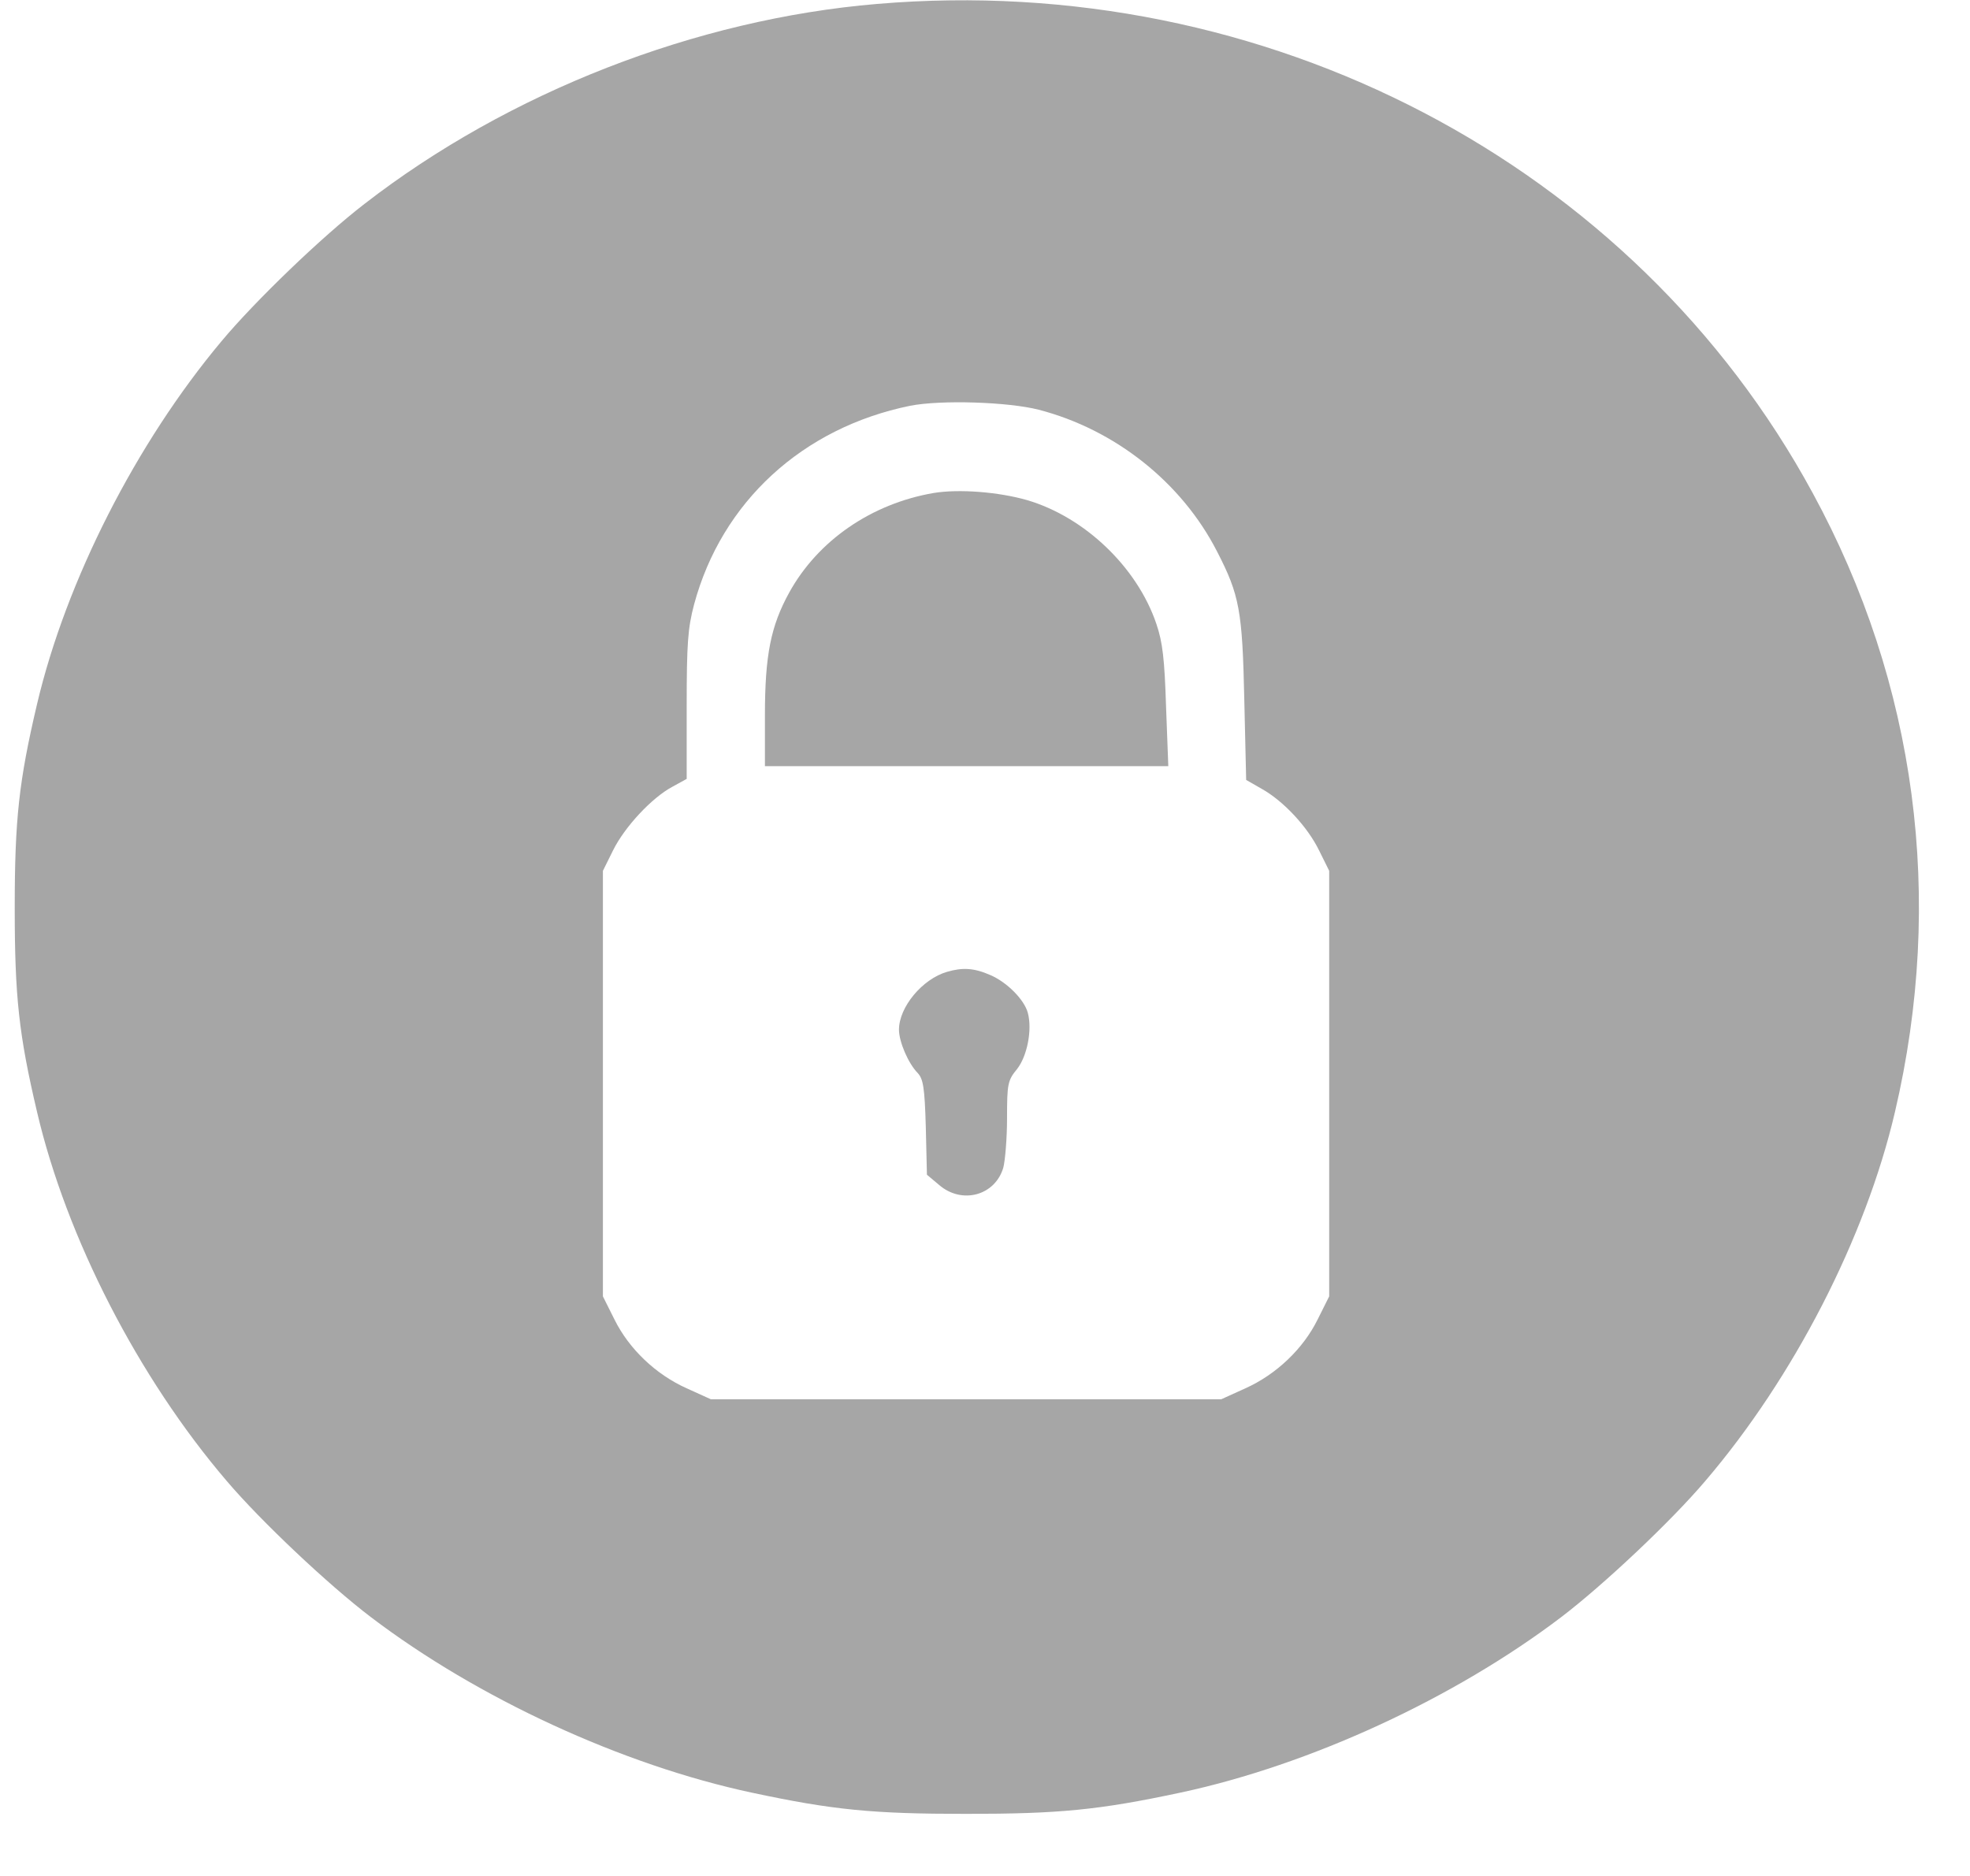 <svg width="21" height="20" viewBox="0 0 21 20" fill="none" xmlns="http://www.w3.org/2000/svg">
<g clip-path="url(#clip0_118_641)">
<path d="M9.349 0.042C7.419 0.204 5.422 0.983 3.885 2.174C3.433 2.522 2.718 3.21 2.361 3.638C1.452 4.723 0.705 6.19 0.395 7.506C0.201 8.331 0.157 8.735 0.157 9.681C0.157 10.626 0.201 11.031 0.395 11.855C0.709 13.197 1.475 14.687 2.416 15.788C2.782 16.219 3.504 16.899 3.953 17.24C5.092 18.106 6.633 18.817 8.015 19.112C8.88 19.297 9.305 19.338 10.298 19.338C11.29 19.338 11.715 19.297 12.581 19.112C13.963 18.817 15.503 18.106 16.643 17.24C17.091 16.899 17.814 16.219 18.179 15.788C19.12 14.687 19.887 13.197 20.2 11.855C20.732 9.586 20.431 7.291 19.323 5.256C17.417 1.743 13.49 -0.31 9.349 0.042ZM11.072 4.368C11.886 4.579 12.597 5.143 12.974 5.88C13.212 6.342 13.244 6.508 13.264 7.457L13.284 8.315L13.45 8.41C13.681 8.539 13.939 8.815 14.062 9.068L14.169 9.284V11.552V13.821L14.046 14.067C13.891 14.381 13.605 14.653 13.276 14.801L13.018 14.918H10.298H7.578L7.32 14.801C6.99 14.653 6.705 14.381 6.55 14.067L6.427 13.821V11.552V9.284L6.534 9.068C6.657 8.818 6.947 8.505 7.169 8.387L7.32 8.304V7.525C7.32 6.863 7.332 6.697 7.399 6.444C7.693 5.351 8.555 4.56 9.702 4.326C10.028 4.262 10.743 4.284 11.072 4.368Z" fill="#A6A6A6"/>
<path d="M9.952 5.256C9.289 5.37 8.718 5.763 8.412 6.319C8.217 6.674 8.154 6.984 8.154 7.627V8.168H10.302H12.454L12.43 7.533C12.414 7.03 12.394 6.848 12.327 6.652C12.124 6.05 11.565 5.513 10.949 5.332C10.647 5.245 10.223 5.211 9.952 5.256Z" fill="#A6A6A6"/>
<path d="M10.095 10.361C9.833 10.437 9.583 10.736 9.583 10.978C9.583 11.106 9.682 11.337 9.782 11.439C9.841 11.503 9.857 11.59 9.869 12.018L9.881 12.524L10.012 12.634C10.254 12.842 10.607 12.747 10.695 12.449C10.715 12.373 10.735 12.135 10.735 11.919C10.735 11.556 10.742 11.518 10.842 11.397C10.949 11.261 11.005 10.981 10.957 10.8C10.921 10.66 10.735 10.471 10.556 10.395C10.385 10.32 10.262 10.312 10.095 10.361Z" fill="#A6A6A6"/>
</g>
<defs>
<clipPath id="clip0_118_641">
<rect width="20.329" height="19.361" fill="white" transform="translate(0.133)"/>
</clipPath>
</defs>
</svg>
